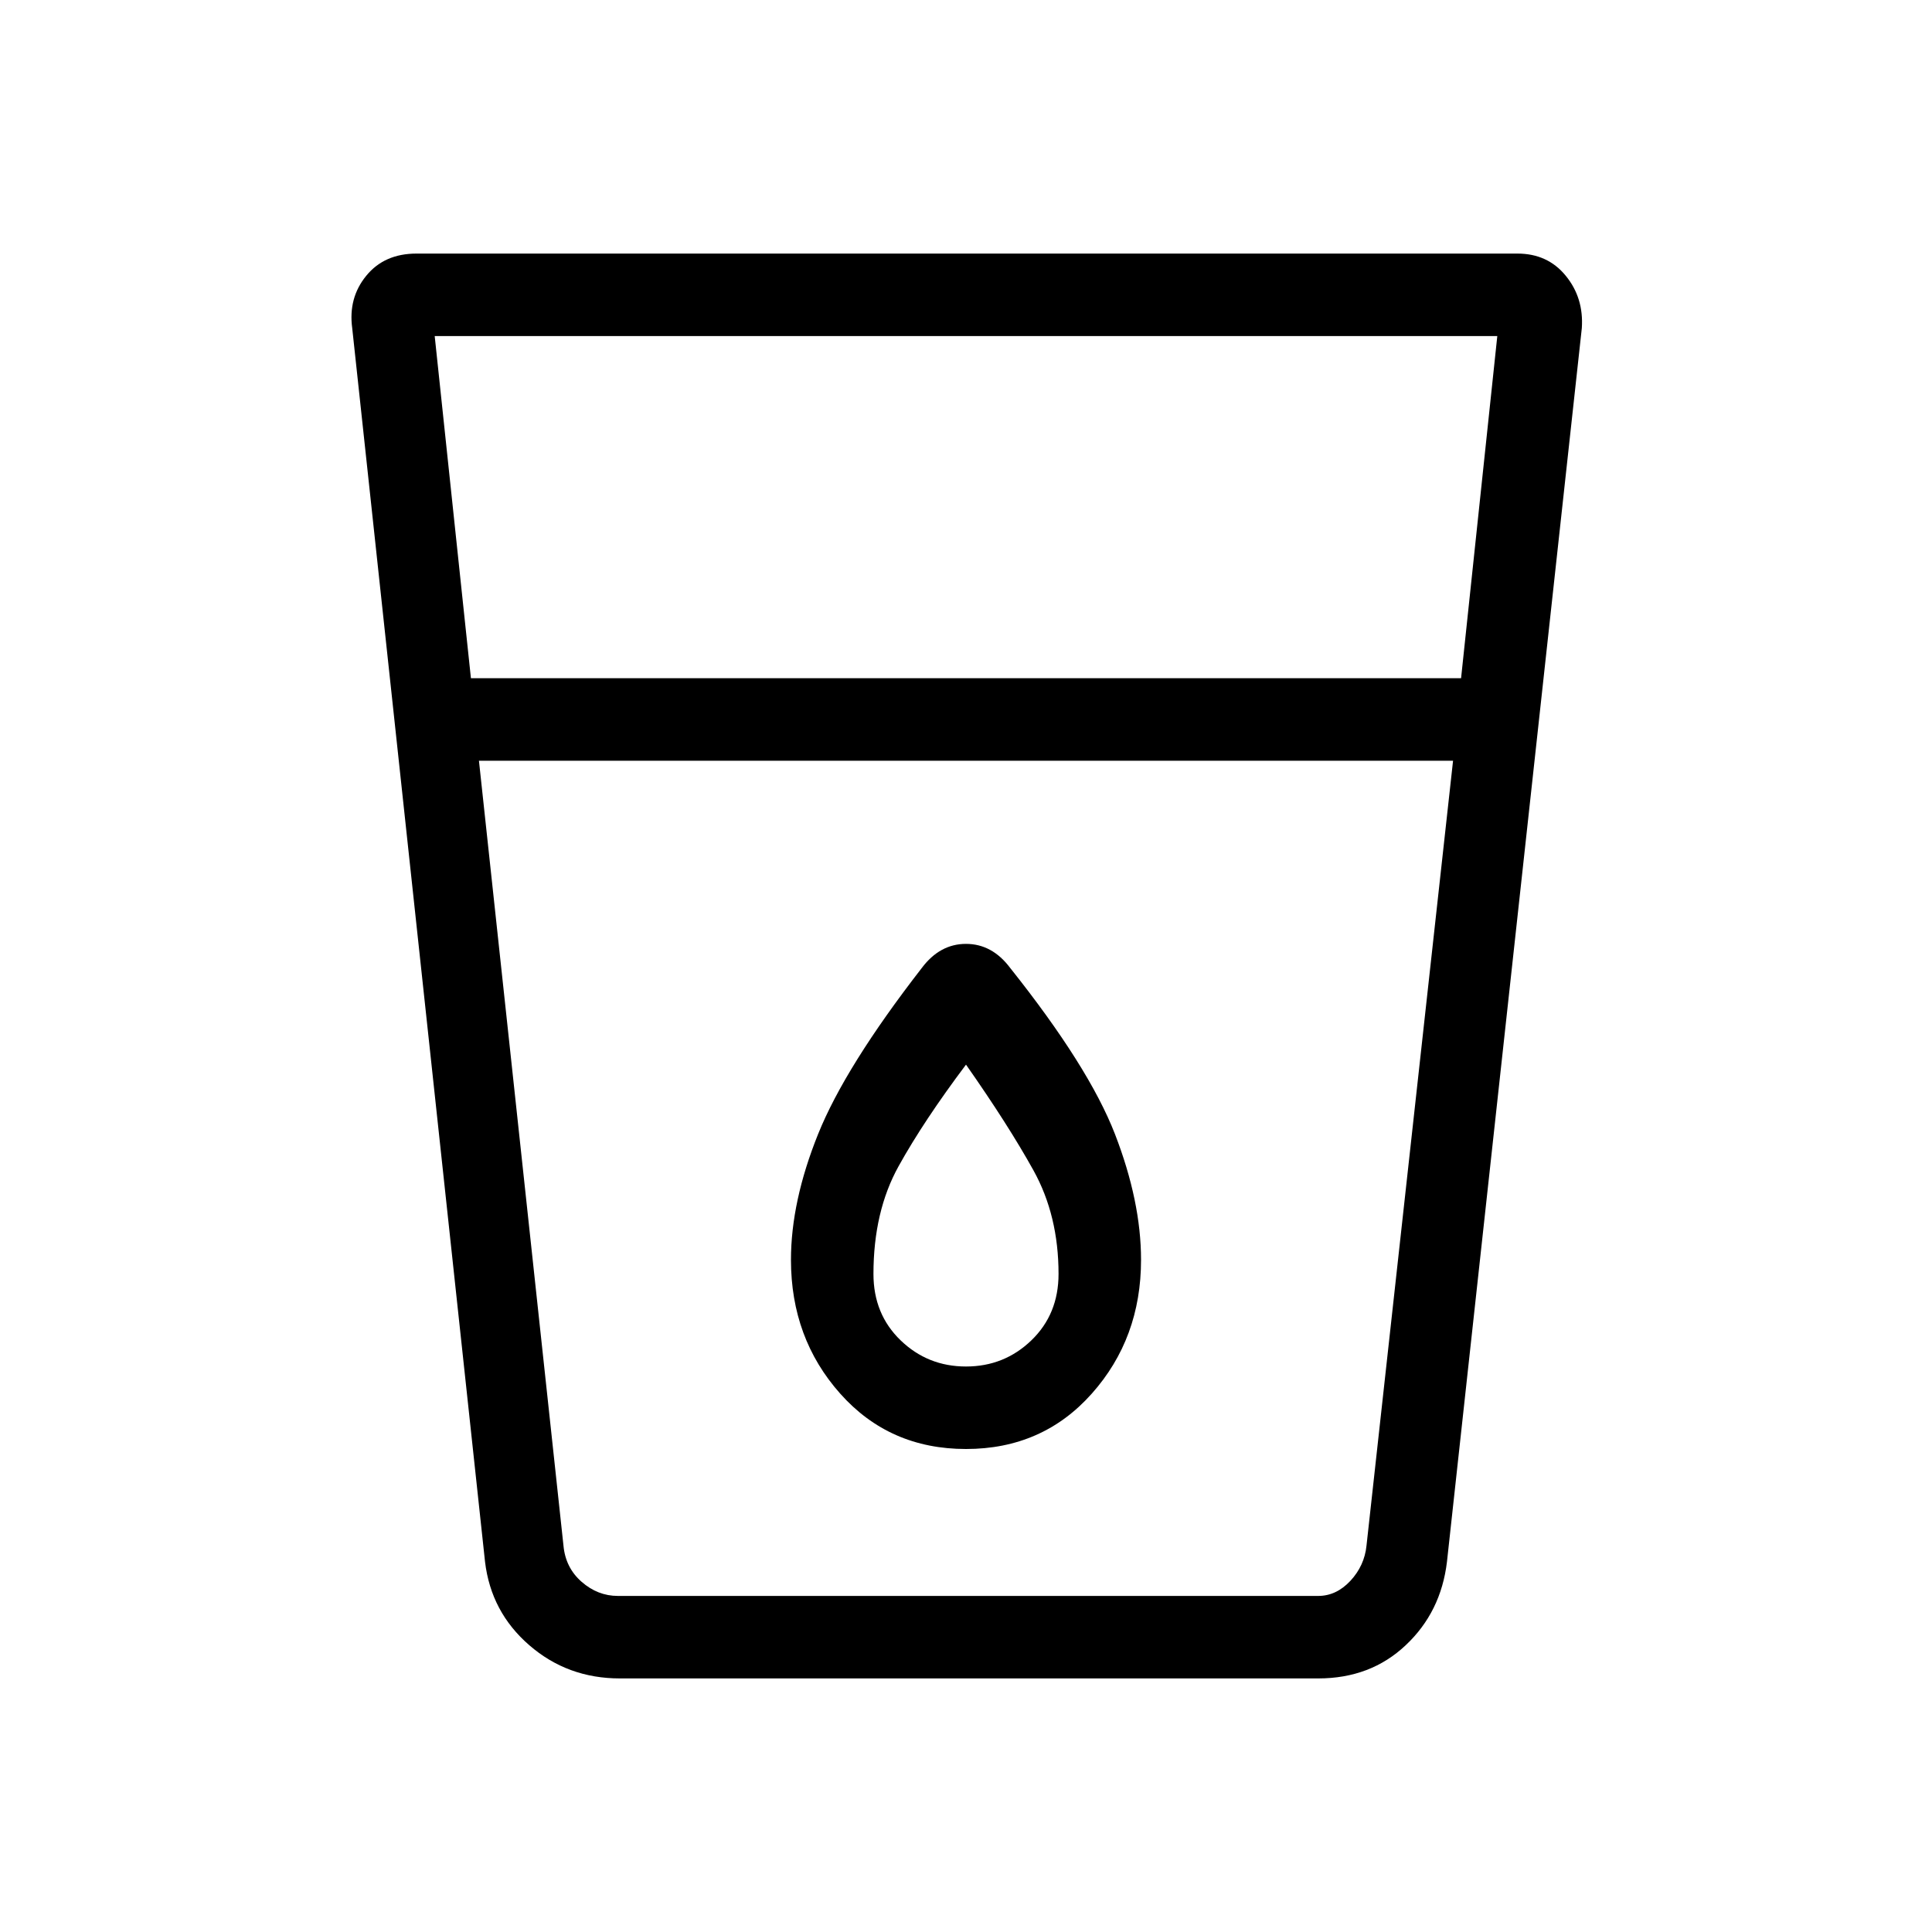 <svg xmlns="http://www.w3.org/2000/svg" height="20" width="20"><path d="M6.417 17.375Q5.875 17.375 5.479 17.031Q5.083 16.688 5.021 16.167L3.646 3.396Q3.604 3.083 3.792 2.854Q3.979 2.625 4.312 2.625H15.708Q16.021 2.625 16.208 2.854Q16.396 3.083 16.375 3.396L14.979 16.167Q14.917 16.688 14.552 17.031Q14.188 17.375 13.646 17.375ZM4.958 7.875 5.833 16Q5.854 16.229 6.021 16.375Q6.188 16.521 6.396 16.521H13.646Q13.833 16.521 13.979 16.365Q14.125 16.208 14.146 16L15.042 7.875ZM4.875 7.021H15.125L15.5 3.479H4.5ZM10 15Q10.792 15 11.302 14.427Q11.812 13.854 11.812 13.042Q11.812 12.438 11.542 11.74Q11.271 11.042 10.458 10.021Q10.271 9.771 10 9.771Q9.729 9.771 9.542 10.021Q8.75 11.042 8.469 11.74Q8.188 12.438 8.188 13.042Q8.188 13.854 8.698 14.427Q9.208 15 10 15ZM15.042 7.875H4.958Q4.958 7.875 4.958 7.875Q4.958 7.875 4.958 7.875H15.042Q15.042 7.875 15.042 7.875Q15.042 7.875 15.042 7.875ZM10 14.146Q9.604 14.146 9.323 13.875Q9.042 13.604 9.042 13.188Q9.042 12.542 9.302 12.073Q9.562 11.604 10 11.021Q10.438 11.646 10.698 12.115Q10.958 12.583 10.958 13.188Q10.958 13.604 10.677 13.875Q10.396 14.146 10 14.146Z"/></svg>